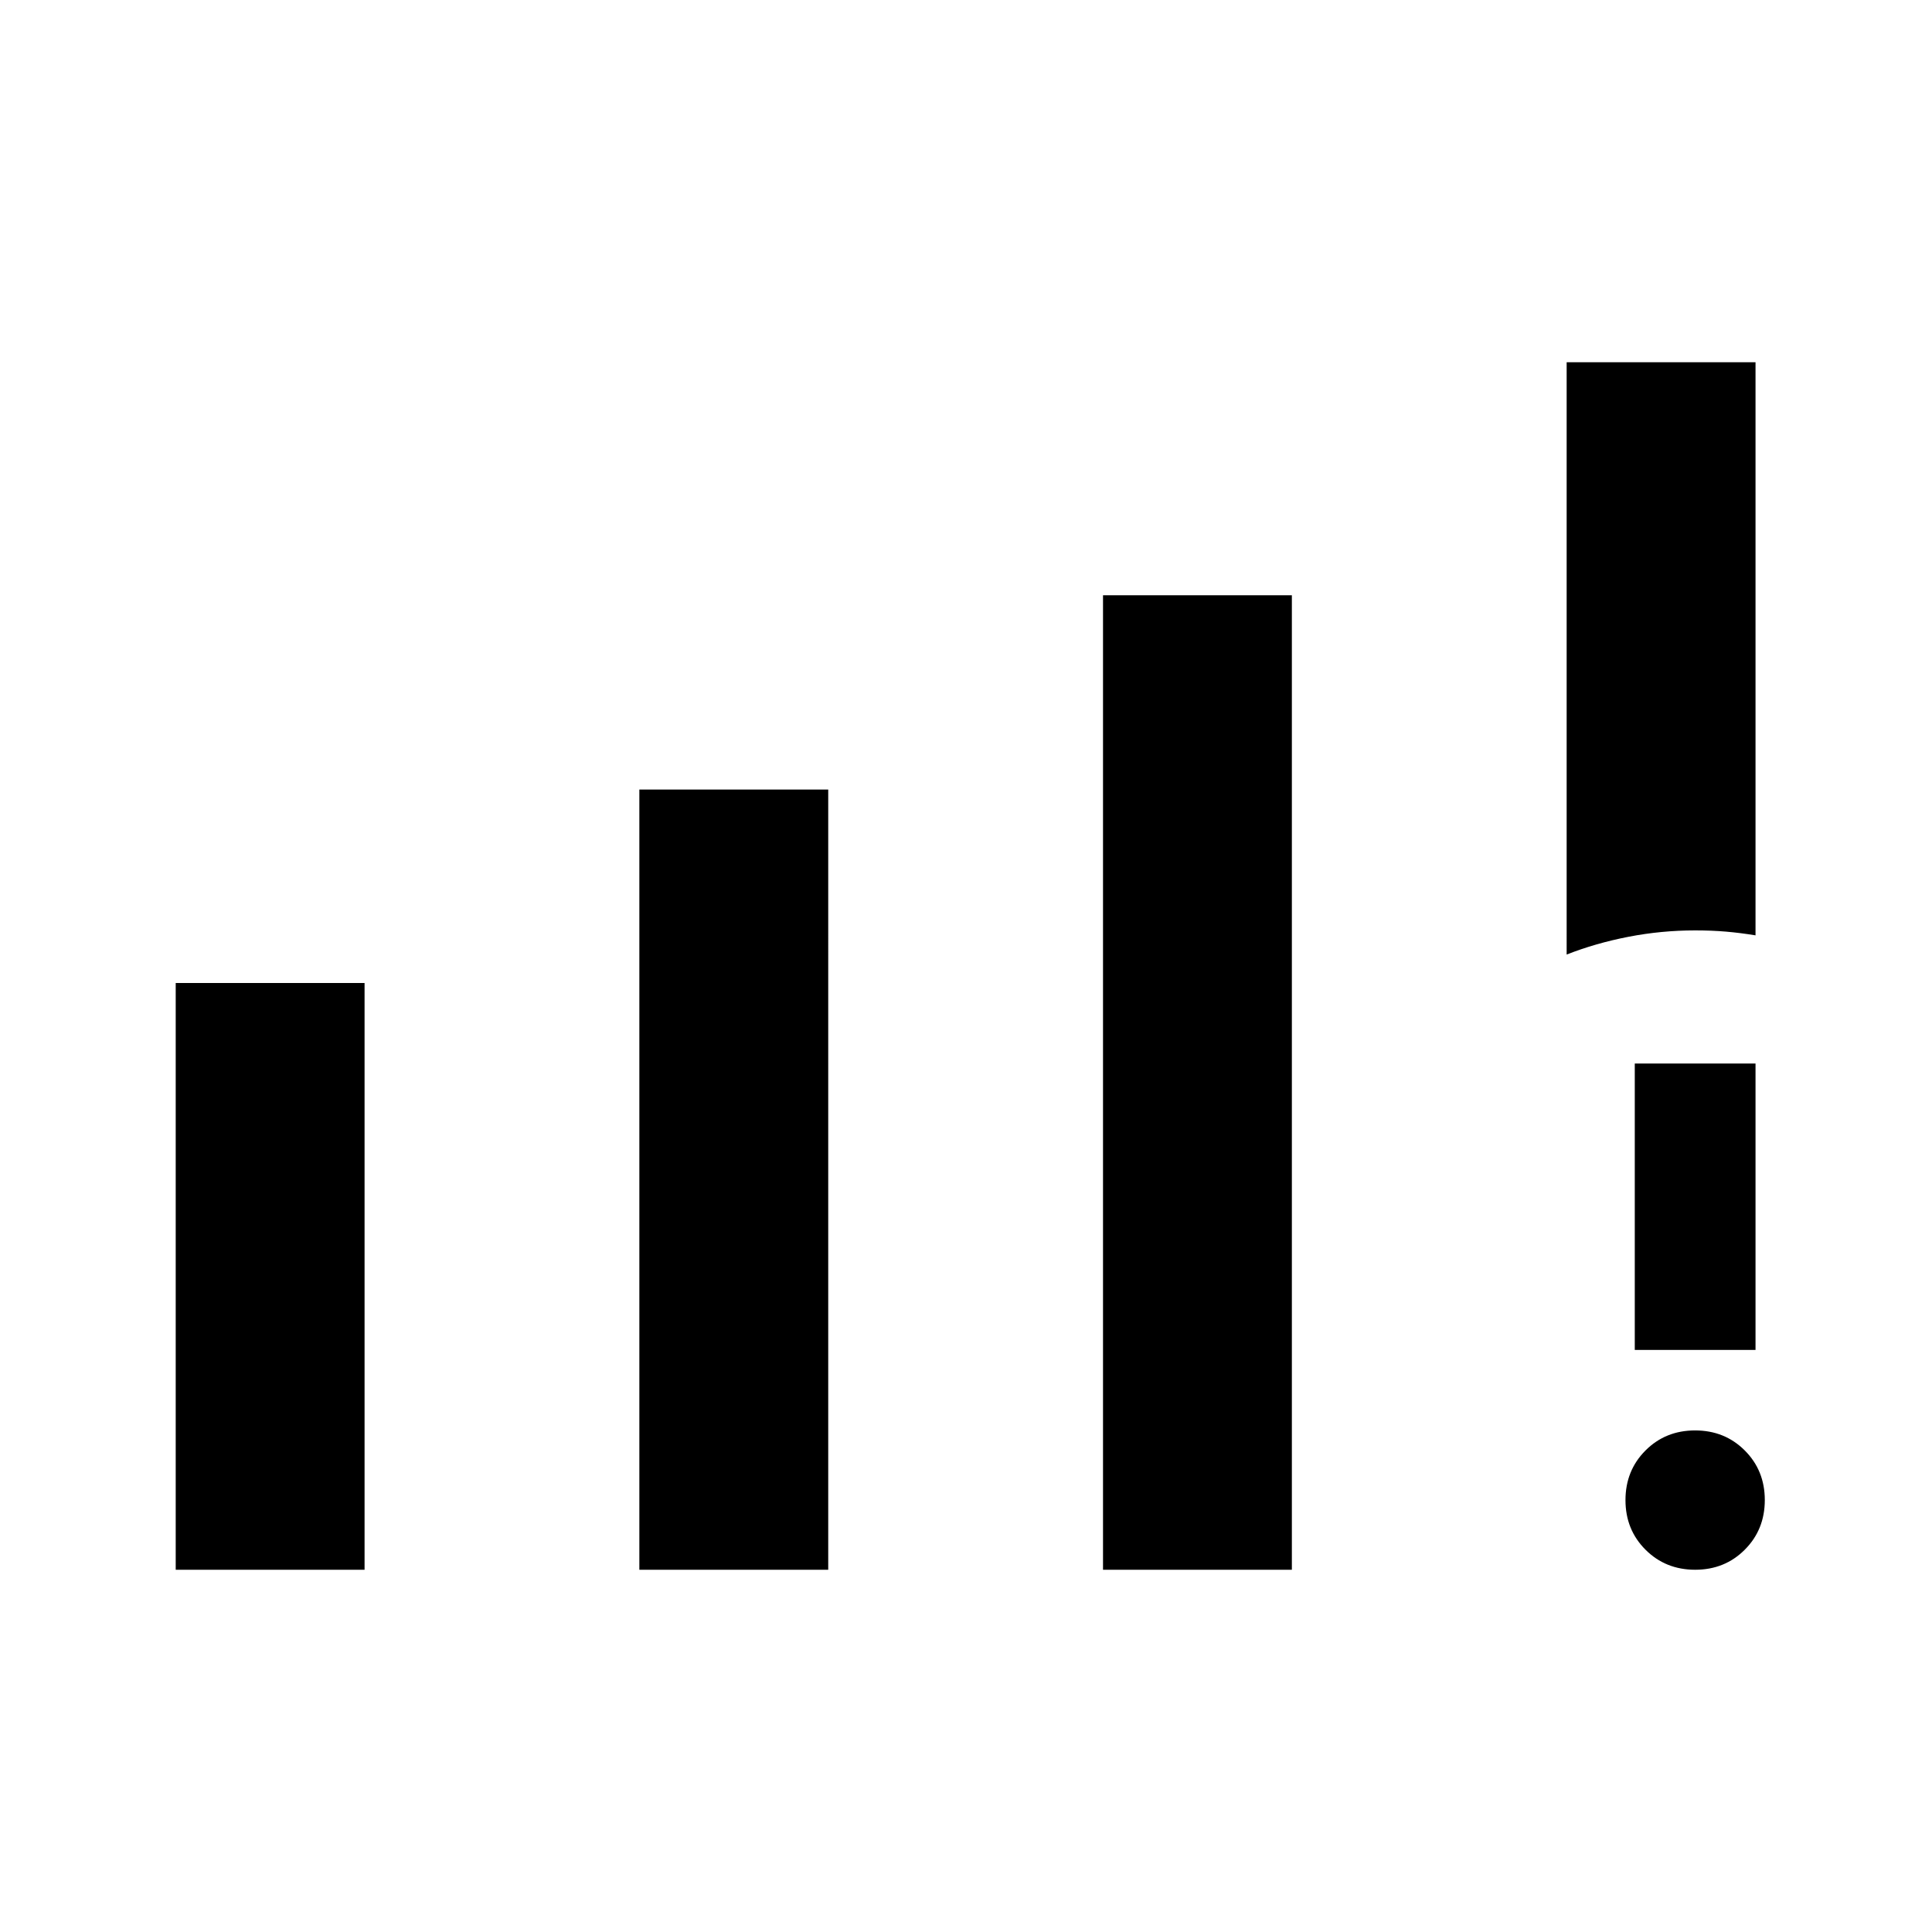<svg xmlns="http://www.w3.org/2000/svg" height="24" viewBox="0 -960 960 960" width="24"><path d="M87.31-180v-291.54h93.84V-180H87.31Zm230.38 0v-387.69h93.85V-180h-93.85Zm230.39 0v-484.23h93.84V-180h-93.84Zm230.38-305.69V-780h93.85v284.77q-7.5-1.23-14.63-1.85-7.12-.61-15.37-.61-16.76 0-33.12 3.17-16.36 3.18-30.73 8.83ZM842.32-180q-14.71 0-24.67-9.95t-9.96-24.65q0-14.71 9.95-24.67t24.65-9.96q14.71 0 24.67 9.95 9.96 9.94 9.96 24.65 0 14.71-9.95 24.67-9.94 9.96-24.65 9.96Zm-30.01-109.23v-142.31h60v142.31h-60Z"/></svg>
